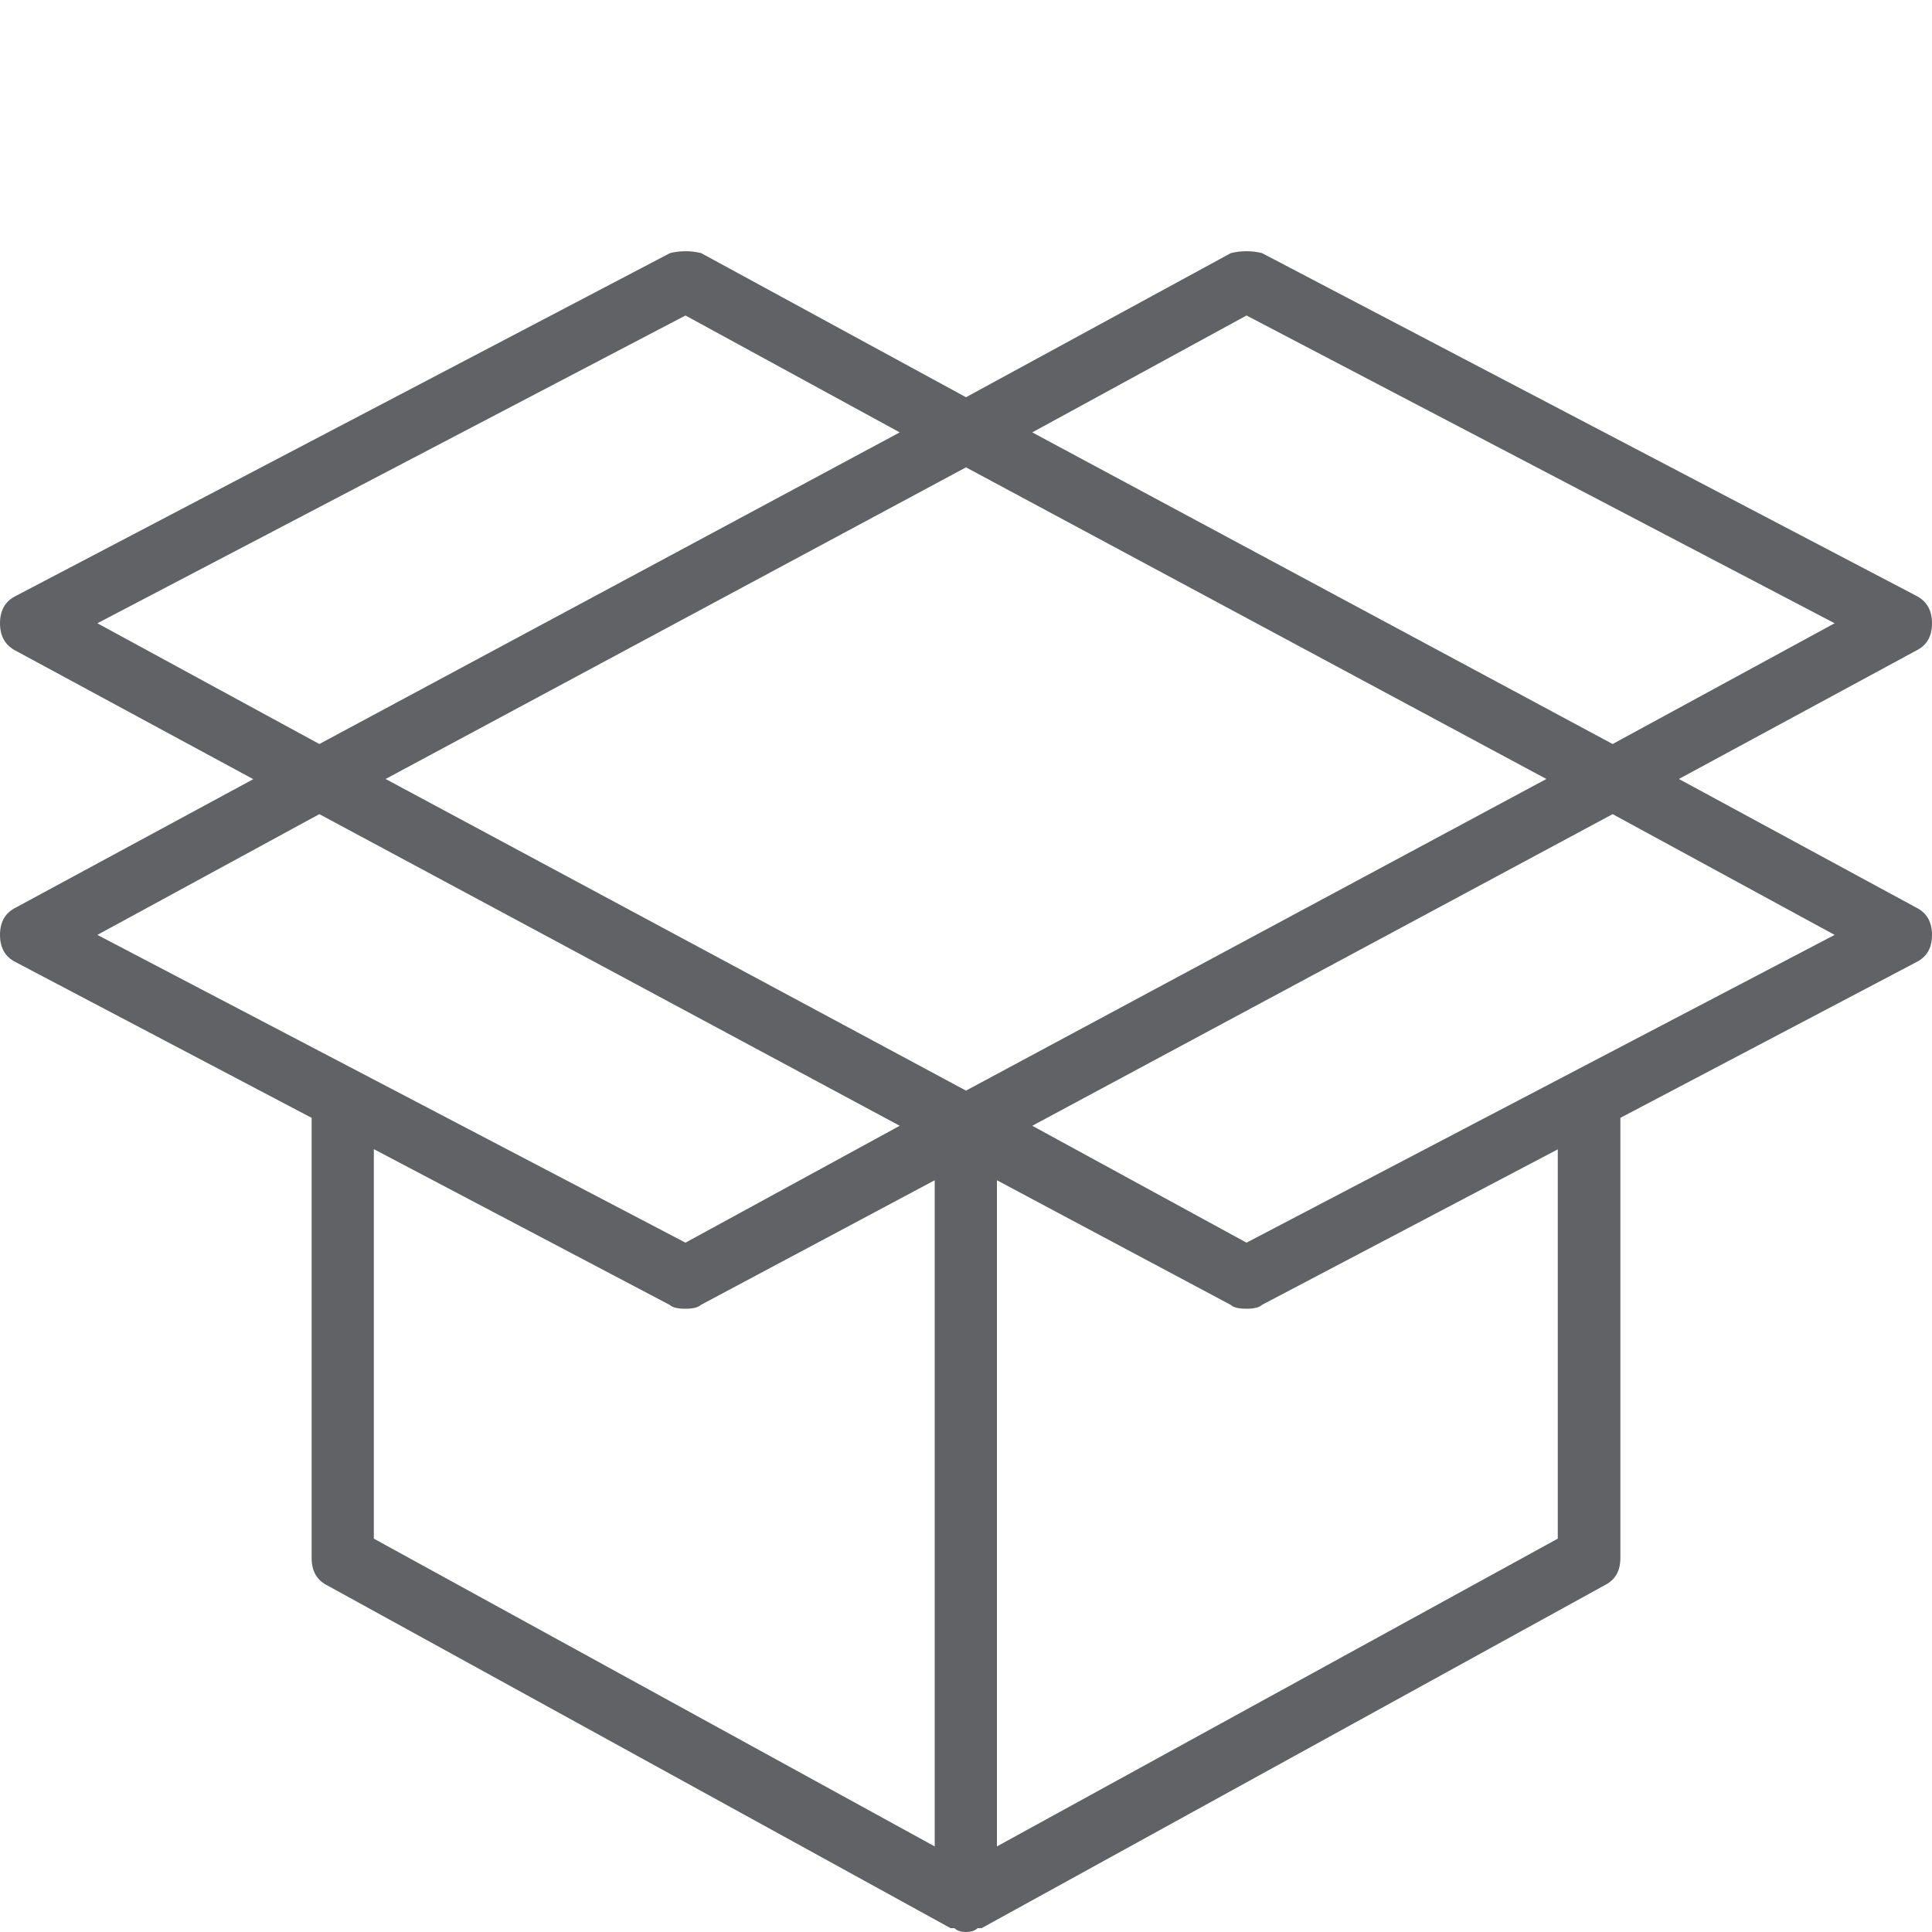 <?xml version="1.0" standalone="no"?><!DOCTYPE svg PUBLIC "-//W3C//DTD SVG 1.1//EN" "http://www.w3.org/Graphics/SVG/1.1/DTD/svg11.dtd"><svg t="1571033919687" class="icon" viewBox="0 0 1024 1024" version="1.1" xmlns="http://www.w3.org/2000/svg" p-id="6132" xmlns:xlink="http://www.w3.org/1999/xlink" width="200" height="200"><defs><style type="text/css"></style></defs><path d="M1015.706 481.075C1021.235 483.84 1024 488.653 1024 495.514c0 6.963-2.765 11.674-8.294 14.438L858.829 592.486l0 233.267c0 6.963-2.765 11.674-8.294 14.438L520.294 1021.952 518.144 1021.952C516.813 1023.283 514.765 1024 512 1024c-2.765 0-4.813-0.717-6.144-2.048l-2.048 0L173.466 840.294C167.936 837.53 165.171 832.717 165.171 825.856L165.171 592.486 8.294 509.952C2.765 507.187 0 502.374 0 495.514c0-6.861 2.765-11.674 8.294-14.438l125.952-68.096-125.952-68.096C2.765 342.016 0 337.203 0 330.342c0-6.861 2.765-11.674 8.294-14.438L355.123 134.144c5.53-1.331 11.059-1.331 16.486 0L512 210.534 652.39 134.144c5.53-1.331 11.059-1.331 16.486 0l346.829 181.658C1021.235 318.669 1024 323.482 1024 330.342c0 6.963-2.765 11.674-8.294 14.438L889.856 412.877 1015.706 481.075zM169.267 394.342l307.61-165.171L363.315 167.219 51.61 330.342 169.267 394.342zM51.61 495.514l311.706 163.123 113.562-61.952L169.267 431.514 51.61 495.514zM198.144 815.514l297.267 163.123L495.411 625.562l-123.904 66.048c-1.331 1.331-4.096 2.048-8.294 2.048-4.096 0-6.861-0.717-8.294-2.048L198.144 609.075 198.144 815.514zM819.61 412.877 512 247.706 204.39 412.877 512 578.048 819.61 412.877zM825.856 609.075 668.877 691.61c-1.331 1.331-4.096 2.048-8.294 2.048s-6.861-0.717-8.294-2.048l-123.904-66.048 0 353.075 297.267-163.123L825.651 609.075zM547.123 229.171l307.61 165.171 117.658-64L660.685 167.219 547.123 229.171zM972.39 495.514 854.733 431.514 547.123 596.685l113.562 61.952L972.39 495.514z" p-id="6133" fill="#606266"></path></svg>